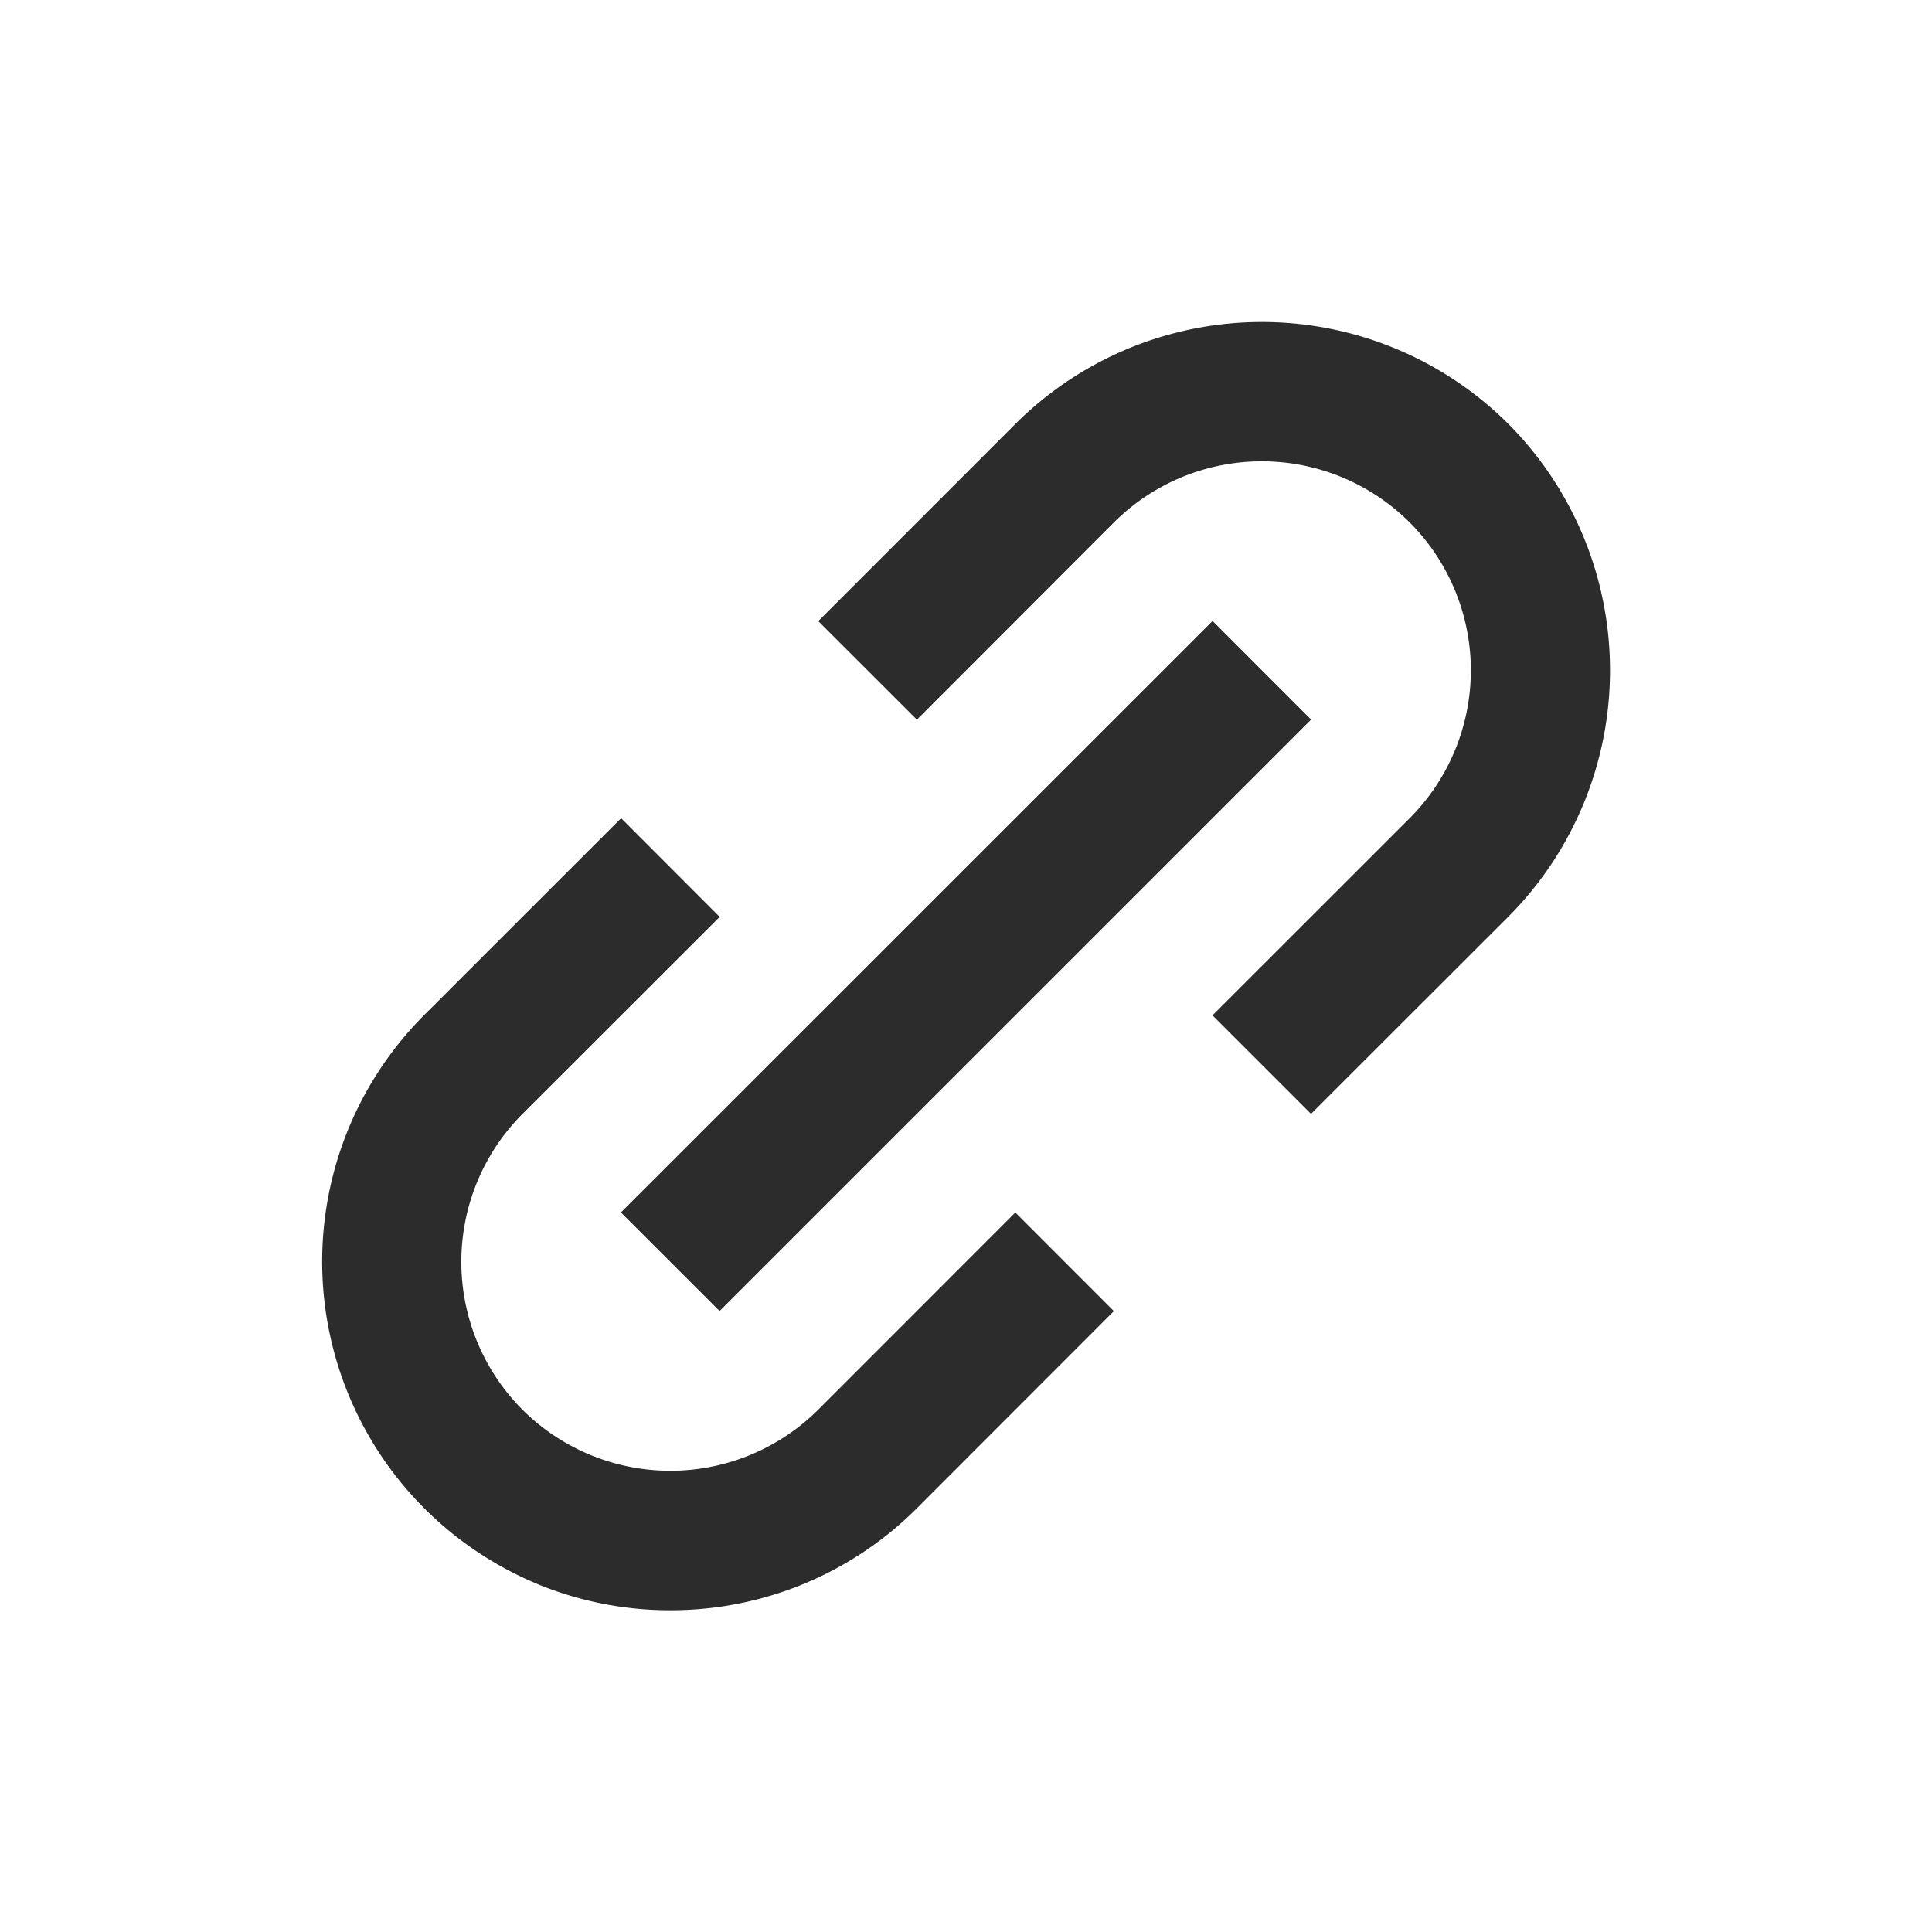 <svg width="24" height="24" fill="none" xmlns="http://www.w3.org/2000/svg"><path fill-rule="evenodd" clip-rule="evenodd" d="M6.67 19.674a4.335 4.335 0 0 1-1.404-7.061l2.45-2.449L8.94 11.39l-2.45 2.448a2.602 2.602 0 0 0 0 3.674 2.604 2.604 0 0 0 3.674 0l2.449-2.45 1.224 1.225-2.448 2.45a4.318 4.318 0 0 1-3.062 1.266 4.314 4.314 0 0 1-1.657-.328ZM20 8.327a4.336 4.336 0 0 1-1.264 3.062l-2.45 2.448-1.224-1.224 2.45-2.449a2.602 2.602 0 0 0 0-3.674 2.603 2.603 0 0 0-3.675 0L11.39 8.94l-1.225-1.224 2.449-2.45a4.335 4.335 0 0 1 6.123 0A4.337 4.337 0 0 1 20 8.327ZM7.714 15.062l1.225 1.224 7.348-7.347-1.224-1.225-7.35 7.348Z" fill="#2C2C2C"/></svg>